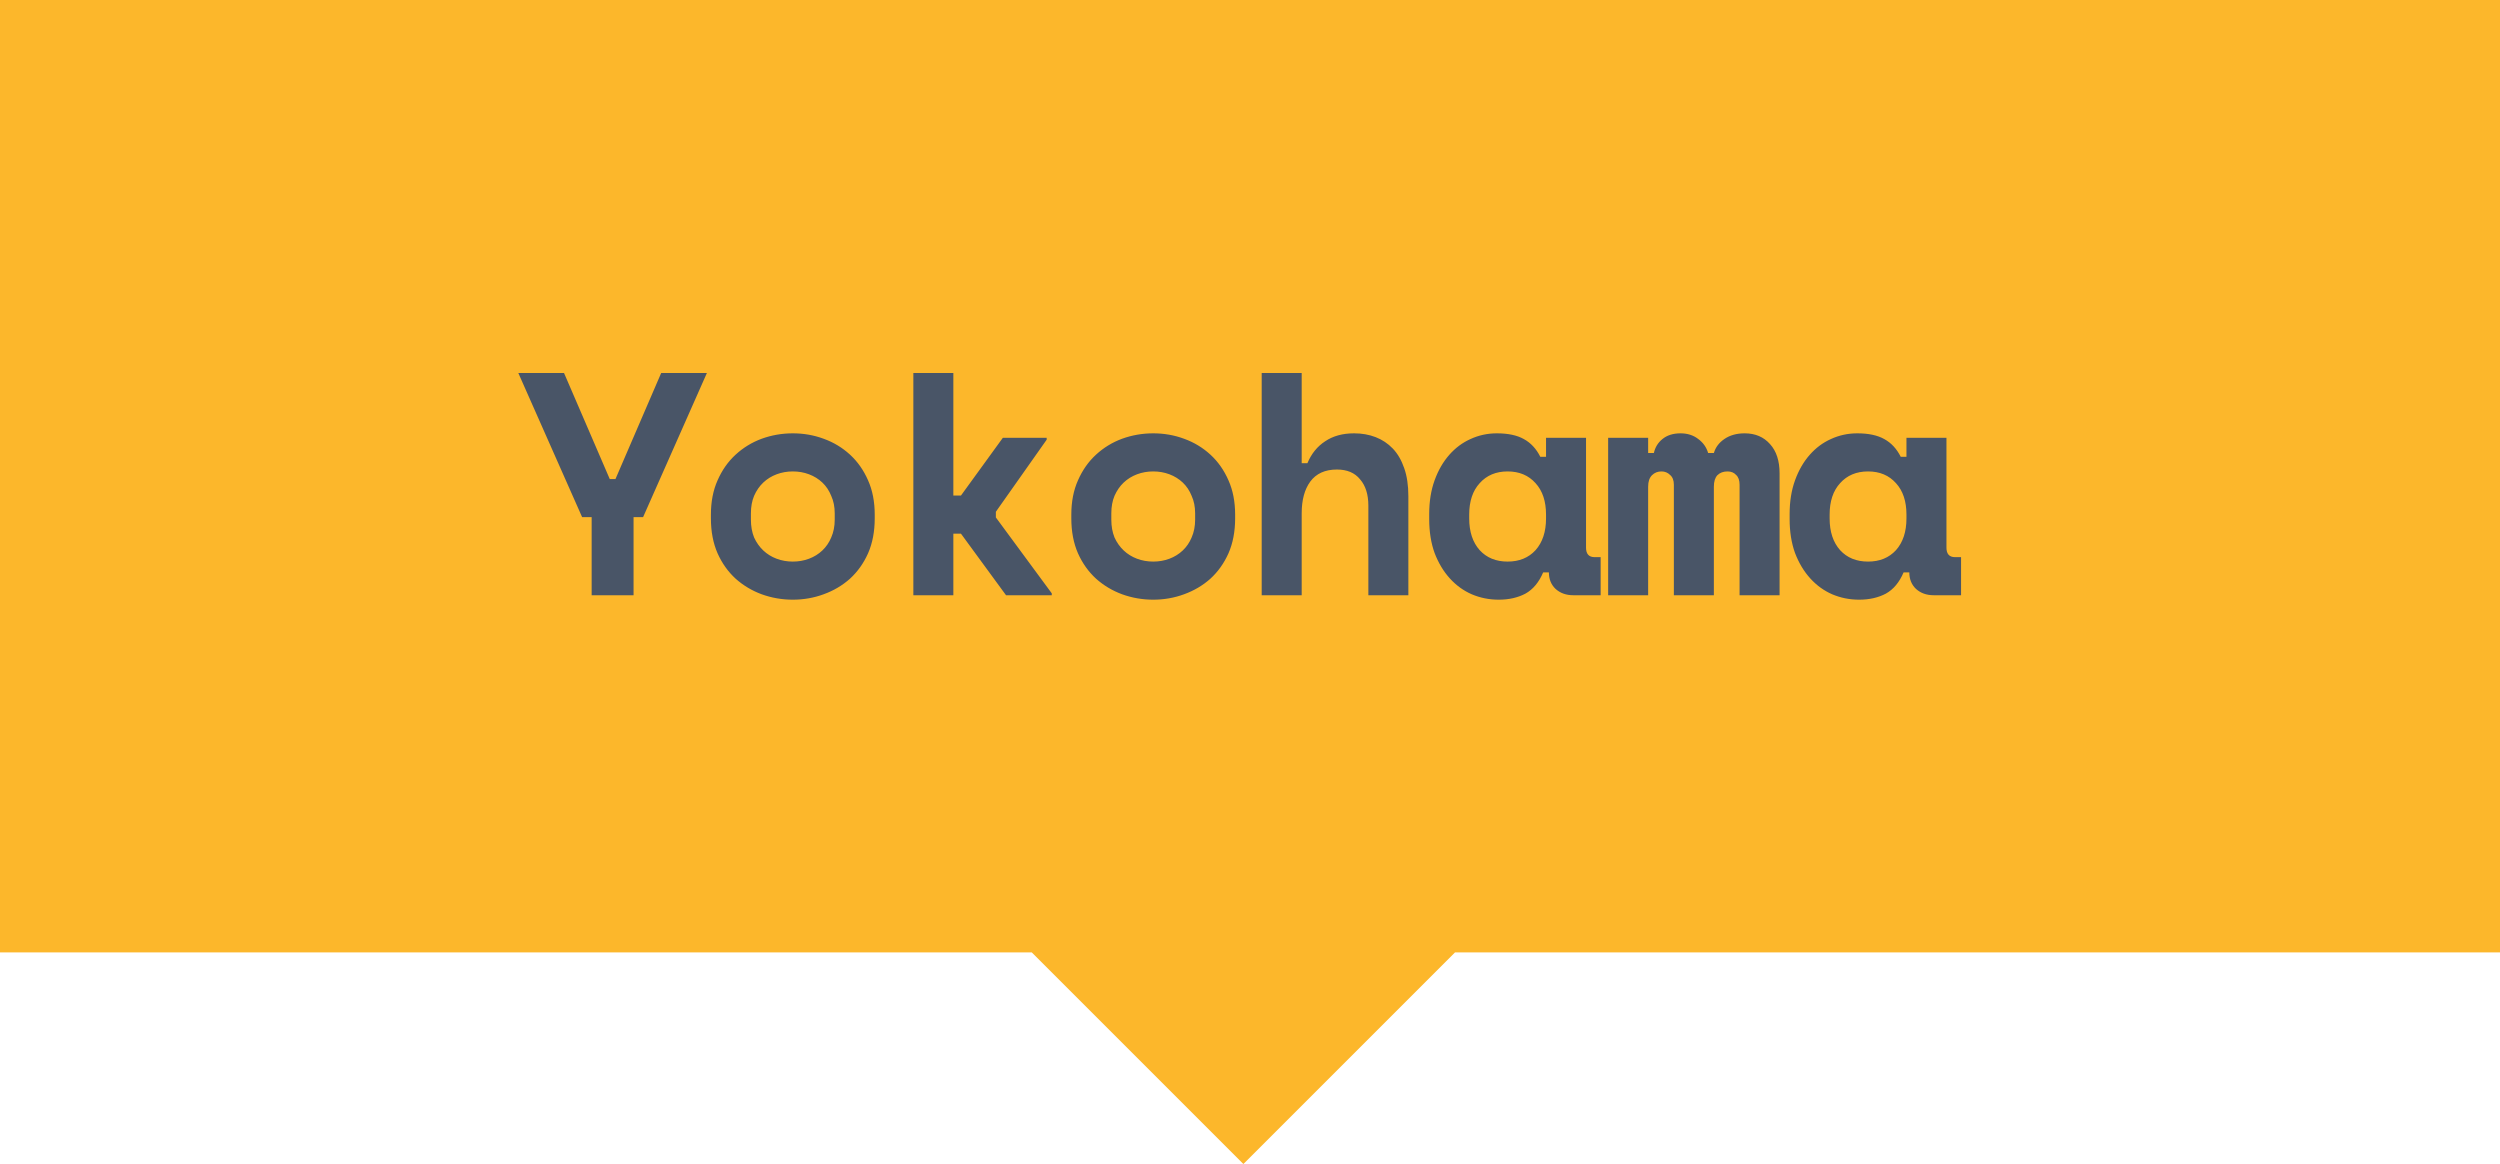 <svg width="189" height="88" viewBox="0 0 189 88" fill="none" xmlns="http://www.w3.org/2000/svg">
<g clip-path="url(#clip0_0_2837)">
<path fill-rule="evenodd" clip-rule="evenodd" d="M189 0H0V72H78L94 88L110 72H189V0Z" fill="#FCB72B"/>
<path d="M44.729 39.096H44.009L39.185 28.2H42.641L46.097 36.216H46.529L49.985 28.2H53.441L48.617 39.096H47.897V45H44.729V39.096ZM66.129 39.192C66.129 40.184 65.961 41.064 65.625 41.832C65.289 42.584 64.833 43.224 64.257 43.752C63.681 44.264 63.017 44.656 62.265 44.928C61.529 45.2 60.753 45.336 59.937 45.336C59.121 45.336 58.337 45.2 57.585 44.928C56.849 44.656 56.193 44.264 55.617 43.752C55.041 43.224 54.585 42.584 54.249 41.832C53.913 41.064 53.745 40.184 53.745 39.192V38.904C53.745 37.928 53.913 37.064 54.249 36.312C54.585 35.544 55.041 34.896 55.617 34.368C56.193 33.84 56.849 33.44 57.585 33.168C58.337 32.896 59.121 32.76 59.937 32.76C60.753 32.76 61.529 32.896 62.265 33.168C63.017 33.44 63.681 33.84 64.257 34.368C64.833 34.896 65.289 35.544 65.625 36.312C65.961 37.064 66.129 37.928 66.129 38.904V39.192ZM59.937 42.456C60.369 42.456 60.777 42.384 61.161 42.24C61.545 42.096 61.881 41.888 62.169 41.616C62.457 41.344 62.681 41.016 62.841 40.632C63.017 40.232 63.105 39.784 63.105 39.288V38.808C63.105 38.312 63.017 37.872 62.841 37.488C62.681 37.088 62.457 36.752 62.169 36.48C61.881 36.208 61.545 36 61.161 35.856C60.777 35.712 60.369 35.64 59.937 35.64C59.505 35.64 59.097 35.712 58.713 35.856C58.329 36 57.993 36.208 57.705 36.48C57.417 36.752 57.185 37.088 57.009 37.488C56.849 37.872 56.769 38.312 56.769 38.808V39.288C56.769 39.784 56.849 40.232 57.009 40.632C57.185 41.016 57.417 41.344 57.705 41.616C57.993 41.888 58.329 42.096 58.713 42.24C59.097 42.384 59.505 42.456 59.937 42.456ZM72.073 37.464H72.648L75.817 33.096H79.129V33.24L75.288 38.688V39.12L79.513 44.856V45H76.056L72.648 40.344H72.073V45H69.049V28.2H72.073V37.464ZM93.376 39.192C93.376 40.184 93.208 41.064 92.872 41.832C92.536 42.584 92.08 43.224 91.504 43.752C90.928 44.264 90.264 44.656 89.512 44.928C88.776 45.2 88 45.336 87.184 45.336C86.368 45.336 85.584 45.2 84.832 44.928C84.096 44.656 83.44 44.264 82.864 43.752C82.288 43.224 81.832 42.584 81.496 41.832C81.16 41.064 80.992 40.184 80.992 39.192V38.904C80.992 37.928 81.16 37.064 81.496 36.312C81.832 35.544 82.288 34.896 82.864 34.368C83.44 33.84 84.096 33.44 84.832 33.168C85.584 32.896 86.368 32.76 87.184 32.76C88 32.76 88.776 32.896 89.512 33.168C90.264 33.44 90.928 33.84 91.504 34.368C92.08 34.896 92.536 35.544 92.872 36.312C93.208 37.064 93.376 37.928 93.376 38.904V39.192ZM87.184 42.456C87.616 42.456 88.024 42.384 88.408 42.24C88.792 42.096 89.128 41.888 89.416 41.616C89.704 41.344 89.928 41.016 90.088 40.632C90.264 40.232 90.352 39.784 90.352 39.288V38.808C90.352 38.312 90.264 37.872 90.088 37.488C89.928 37.088 89.704 36.752 89.416 36.48C89.128 36.208 88.792 36 88.408 35.856C88.024 35.712 87.616 35.64 87.184 35.64C86.752 35.64 86.344 35.712 85.96 35.856C85.576 36 85.24 36.208 84.952 36.48C84.664 36.752 84.432 37.088 84.256 37.488C84.096 37.872 84.016 38.312 84.016 38.808V39.288C84.016 39.784 84.096 40.232 84.256 40.632C84.432 41.016 84.664 41.344 84.952 41.616C85.24 41.888 85.576 42.096 85.96 42.24C86.344 42.384 86.752 42.456 87.184 42.456ZM98.408 45H95.384V28.2H98.408V35.016H98.84C99.144 34.296 99.592 33.744 100.184 33.36C100.776 32.96 101.504 32.76 102.368 32.76C102.96 32.76 103.504 32.856 104 33.048C104.496 33.24 104.928 33.528 105.296 33.912C105.664 34.296 105.952 34.792 106.16 35.4C106.368 35.992 106.472 36.696 106.472 37.512V45H103.448V38.232C103.448 37.384 103.24 36.72 102.824 36.24C102.424 35.744 101.84 35.496 101.072 35.496C100.176 35.496 99.504 35.8 99.056 36.408C98.624 37 98.408 37.8 98.408 38.808V45ZM116.664 43.272C116.344 44.024 115.896 44.56 115.32 44.88C114.744 45.184 114.072 45.336 113.304 45.336C112.584 45.336 111.904 45.2 111.264 44.928C110.64 44.656 110.088 44.256 109.608 43.728C109.128 43.2 108.744 42.56 108.456 41.808C108.184 41.056 108.048 40.2 108.048 39.24V38.856C108.048 37.912 108.184 37.064 108.456 36.312C108.728 35.56 109.096 34.92 109.56 34.392C110.024 33.864 110.56 33.464 111.168 33.192C111.792 32.904 112.456 32.76 113.16 32.76C114.008 32.76 114.688 32.904 115.2 33.192C115.728 33.48 116.144 33.928 116.448 34.536H116.88V33.096H119.904V41.4C119.904 41.88 120.12 42.12 120.552 42.12H121.008V45H118.944C118.4 45 117.952 44.84 117.6 44.52C117.264 44.2 117.096 43.784 117.096 43.272H116.664ZM113.976 42.456C114.856 42.456 115.56 42.168 116.088 41.592C116.616 41 116.88 40.2 116.88 39.192V38.904C116.88 37.896 116.616 37.104 116.088 36.528C115.56 35.936 114.856 35.64 113.976 35.64C113.096 35.64 112.392 35.936 111.864 36.528C111.336 37.104 111.072 37.896 111.072 38.904V39.192C111.072 40.2 111.336 41 111.864 41.592C112.392 42.168 113.096 42.456 113.976 42.456ZM134.536 45H131.512V36.648C131.512 36.312 131.424 36.064 131.248 35.904C131.088 35.728 130.872 35.64 130.6 35.64C130.28 35.64 130.024 35.736 129.832 35.928C129.656 36.12 129.568 36.408 129.568 36.792V45H126.544V36.648C126.544 36.312 126.448 36.064 126.256 35.904C126.08 35.728 125.864 35.64 125.608 35.64C125.32 35.64 125.08 35.736 124.888 35.928C124.696 36.12 124.6 36.408 124.6 36.792V45H121.576V33.096H124.6V34.248H125.032C125.128 33.816 125.344 33.464 125.68 33.192C126.032 32.904 126.488 32.76 127.048 32.76C127.576 32.76 128.024 32.904 128.392 33.192C128.76 33.464 129.008 33.816 129.136 34.248H129.568C129.696 33.816 129.96 33.464 130.36 33.192C130.776 32.904 131.288 32.76 131.896 32.76C132.696 32.76 133.336 33.032 133.816 33.576C134.296 34.104 134.536 34.84 134.536 35.784V45ZM143.912 43.272C143.592 44.024 143.144 44.56 142.568 44.88C141.992 45.184 141.32 45.336 140.552 45.336C139.832 45.336 139.152 45.2 138.512 44.928C137.888 44.656 137.336 44.256 136.856 43.728C136.376 43.2 135.992 42.56 135.704 41.808C135.432 41.056 135.296 40.2 135.296 39.24V38.856C135.296 37.912 135.432 37.064 135.704 36.312C135.976 35.56 136.344 34.92 136.808 34.392C137.272 33.864 137.808 33.464 138.416 33.192C139.04 32.904 139.704 32.76 140.408 32.76C141.256 32.76 141.936 32.904 142.448 33.192C142.976 33.48 143.392 33.928 143.696 34.536H144.128V33.096H147.152V41.4C147.152 41.88 147.368 42.12 147.8 42.12H148.256V45H146.192C145.648 45 145.2 44.84 144.848 44.52C144.512 44.2 144.344 43.784 144.344 43.272H143.912ZM141.224 42.456C142.104 42.456 142.808 42.168 143.336 41.592C143.864 41 144.128 40.2 144.128 39.192V38.904C144.128 37.896 143.864 37.104 143.336 36.528C142.808 35.936 142.104 35.64 141.224 35.64C140.344 35.64 139.64 35.936 139.112 36.528C138.584 37.104 138.32 37.896 138.32 38.904V39.192C138.32 40.2 138.584 41 139.112 41.592C139.64 42.168 140.344 42.456 141.224 42.456Z" fill="#495567"/>
</g>
<defs>
<clipPath id="clip0_0_2837">
<rect width="189" height="88" fill="white"/>
</clipPath>
</defs>
</svg>
